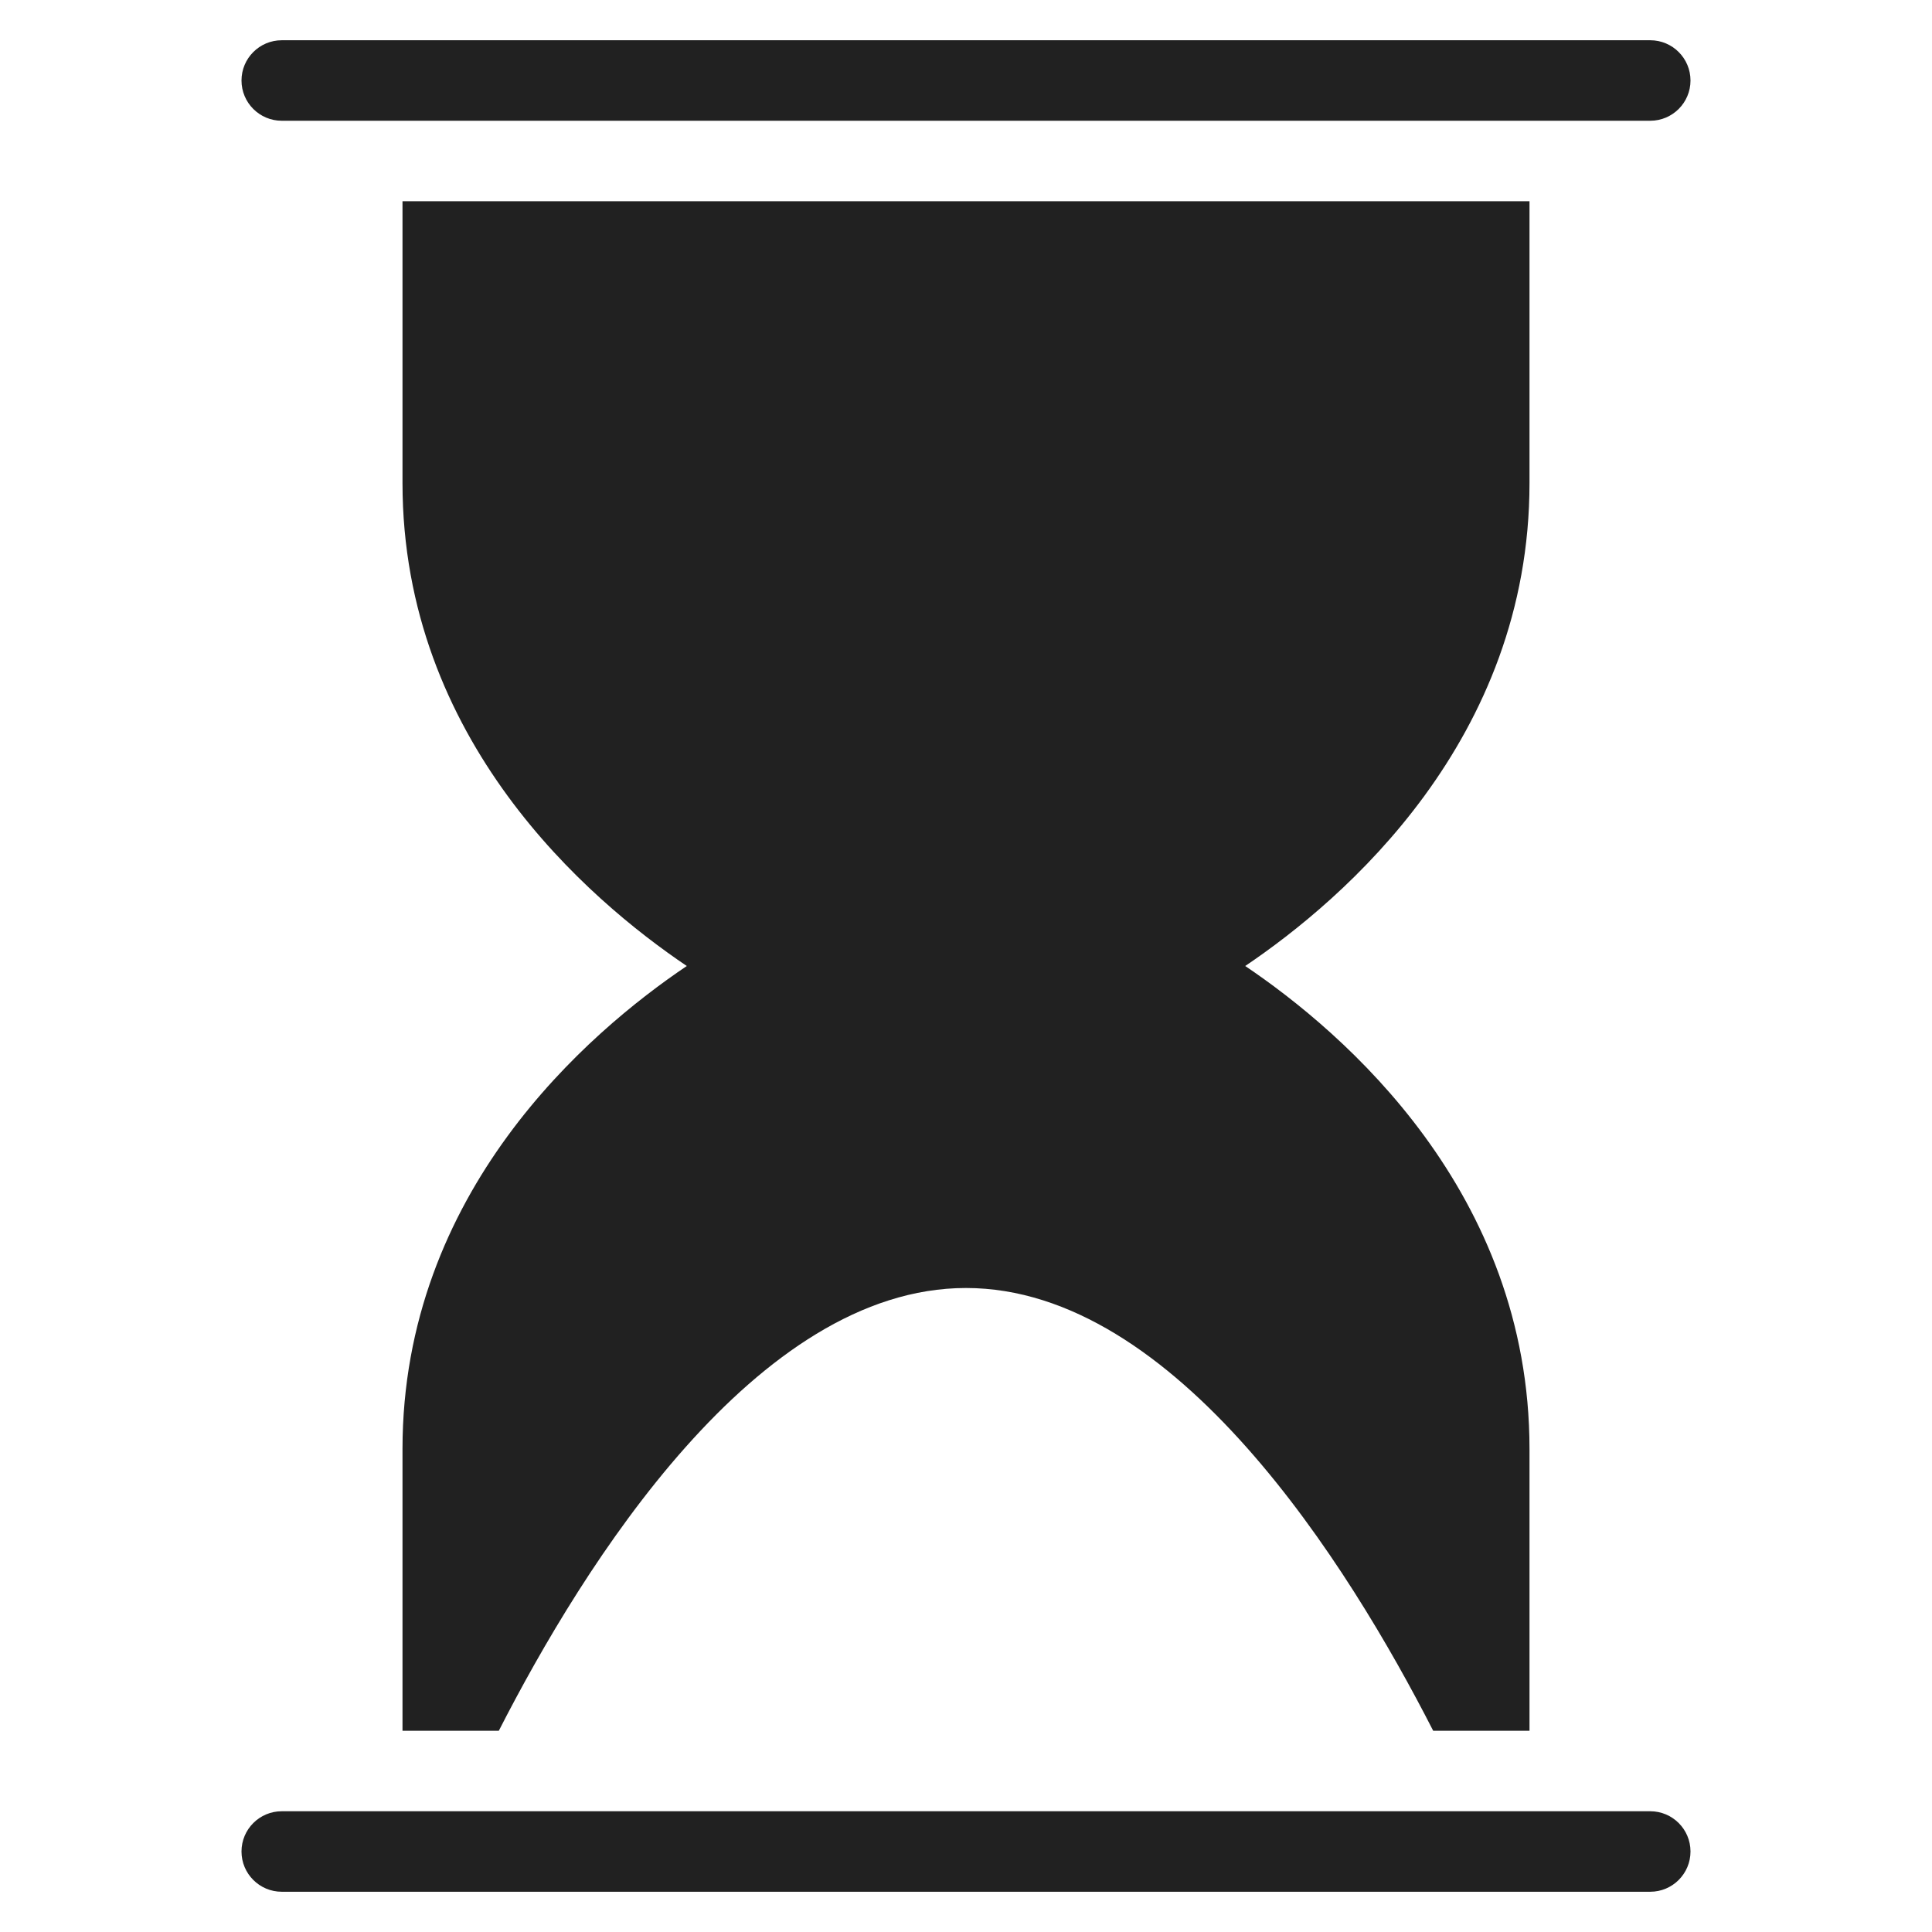 <svg xmlns="http://www.w3.org/2000/svg" height="48" width="48" viewBox="0 0 48 48"><title>hourglass</title><g fill="#212121" class="nc-icon-wrapper"><path data-color="color-2" d="M41,47H7c-.552,0-1-.448-1-1s.448-1,1-1H41c.552,0,1,.448,1,1s-.448,1-1,1Z" fill="#212121"></path><path d="M38,11.999V5H10v6.999c0,6.384,4.607,10.344,7.063,12.001-2.457,1.656-7.063,5.615-7.063,12.001v6.999h2.393c2.101-4.113,6.395-11,11.607-11s9.506,6.887,11.607,11h2.393v-6.999c0-6.386-4.607-10.345-7.063-12.001,2.456-1.657,7.063-5.617,7.063-12.001Z" fill="#212121"></path><path data-color="color-2" d="M41,3H7c-.552,0-1-.448-1-1s.448-1,1-1H41c.552,0,1,.448,1,1s-.448,1-1,1Z" fill="#212121"></path></g></svg>